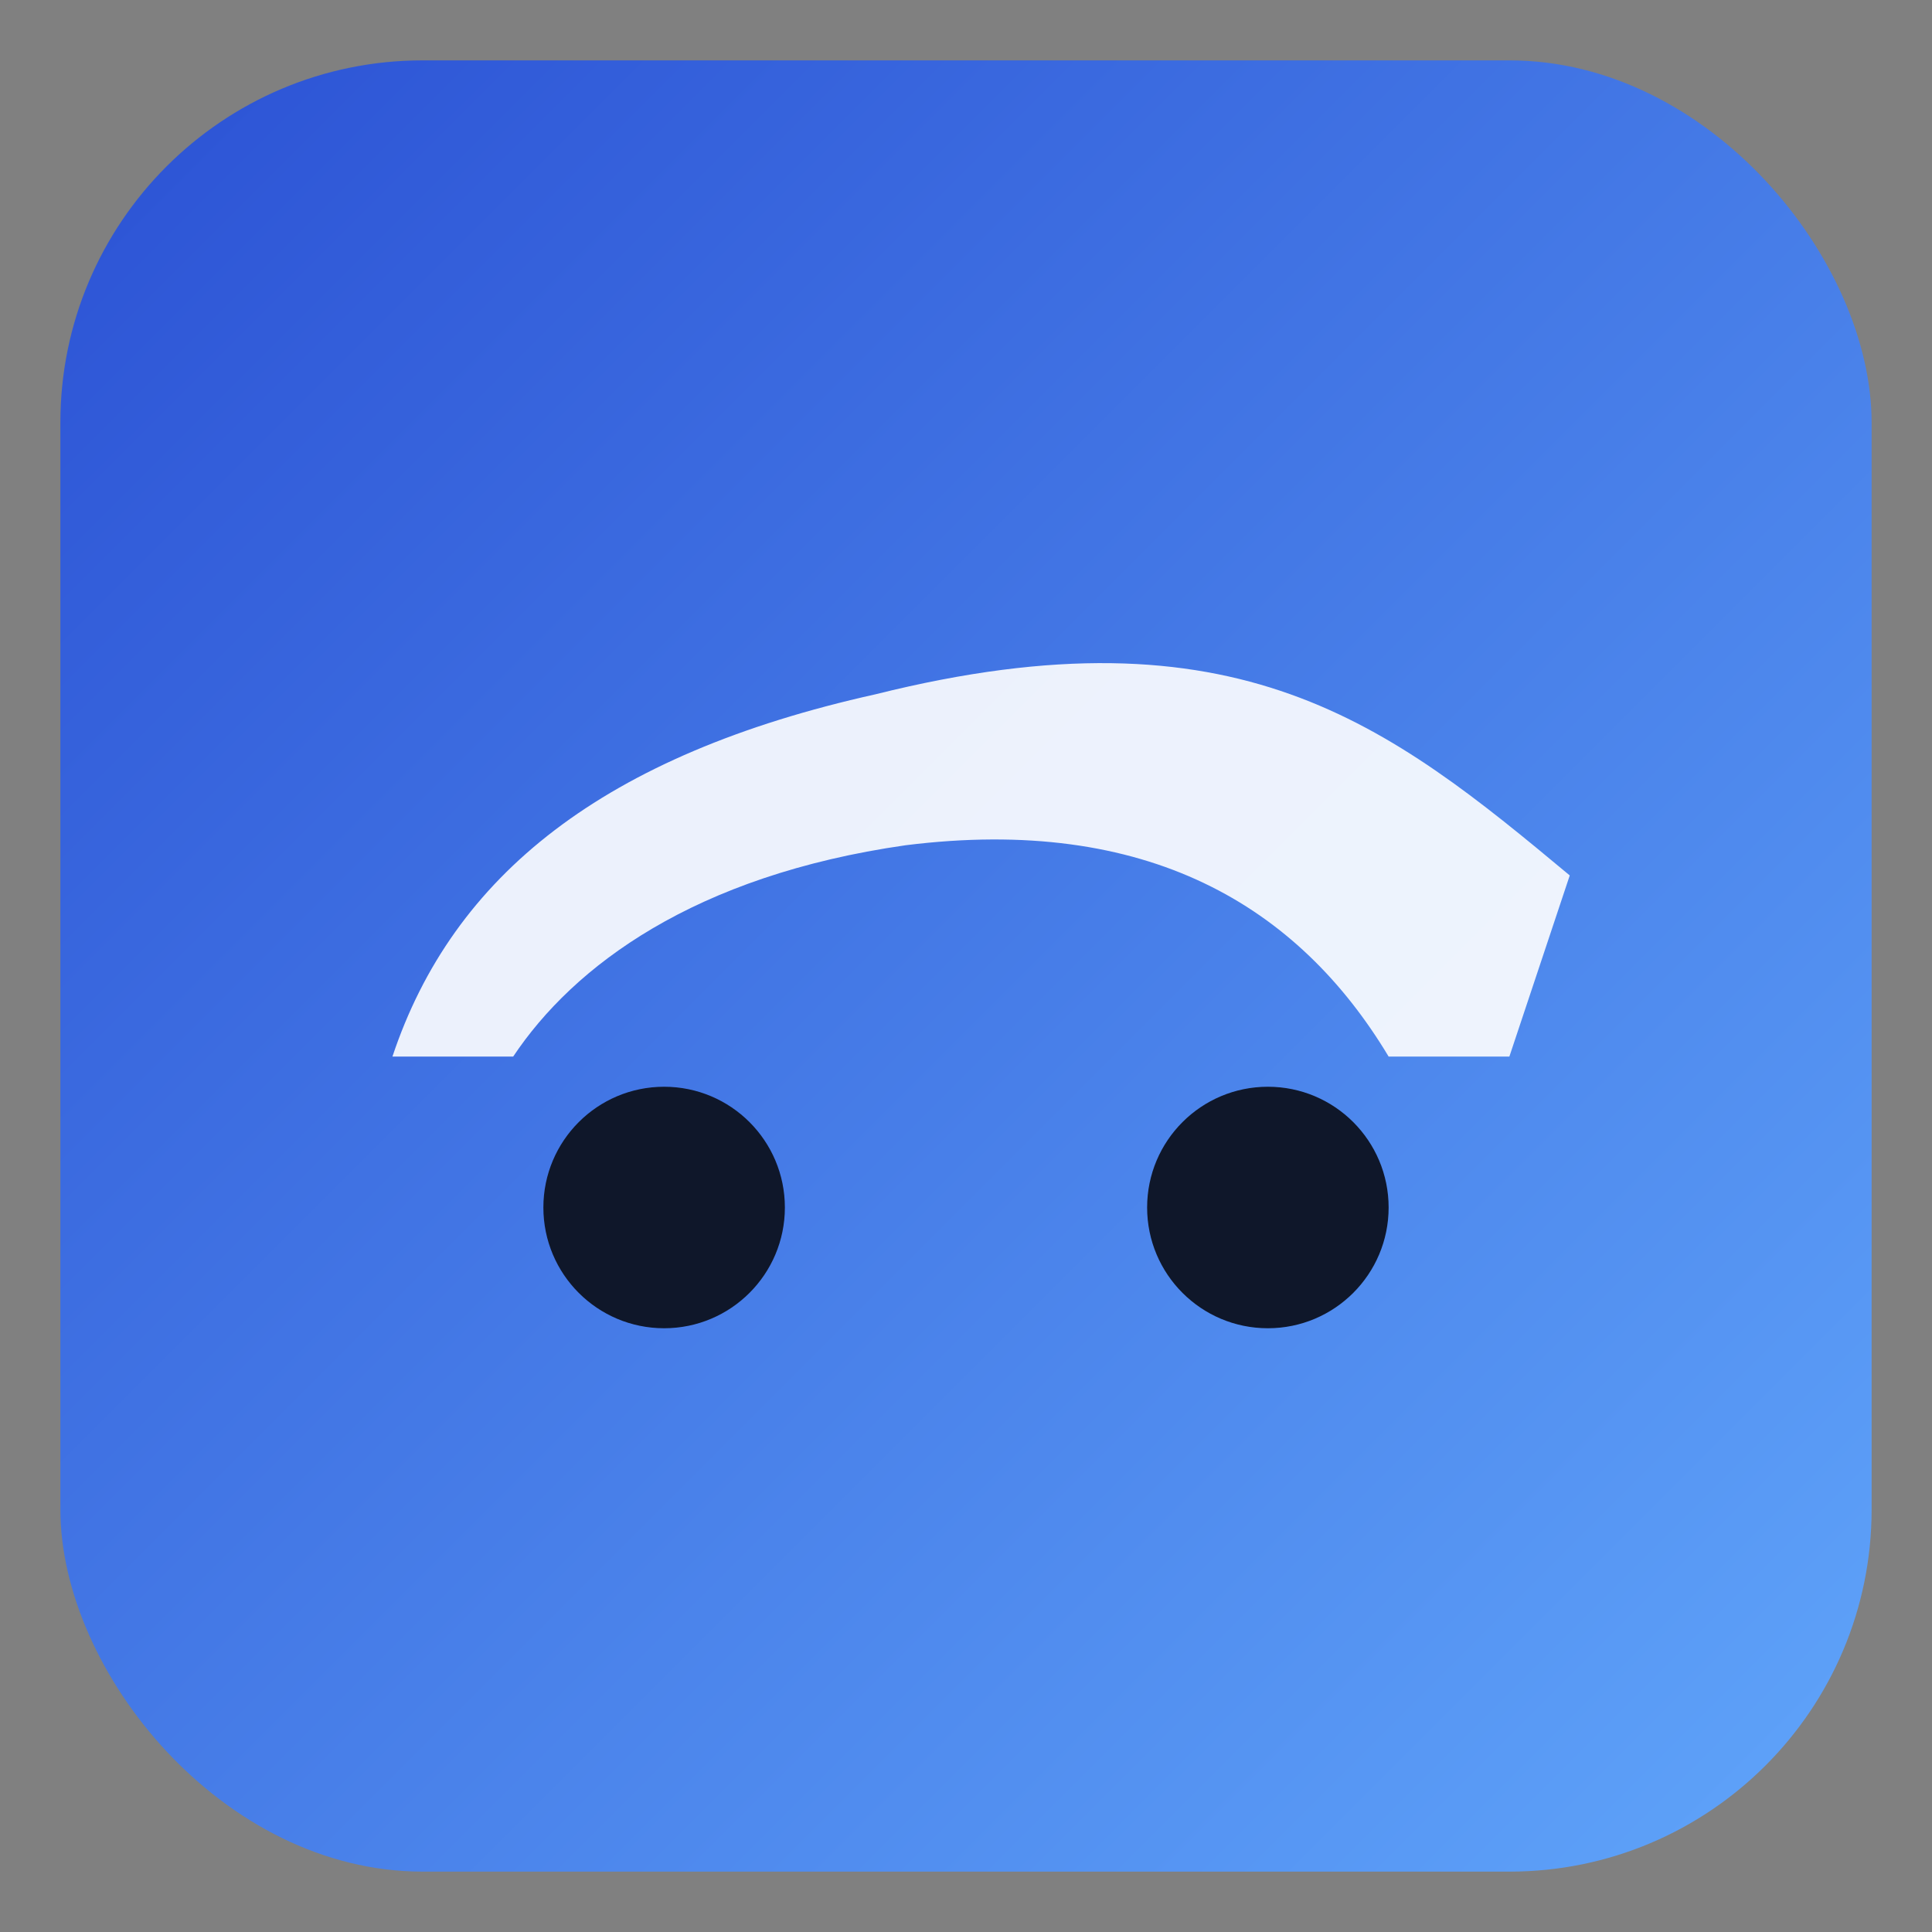 <svg xmlns="http://www.w3.org/2000/svg" width="64" height="64" viewBox="0 0 64 64" fill="none">
  <rect x="0" y="0" width="64" height="64" fill="#808080" stroke="none"/>
  <defs>
    <linearGradient id="g" x1="0" y1="0" x2="1" y2="1">
      <stop offset="0%" stop-color="#2b51d4"/>
      <stop offset="100%" stop-color="#60a5fa"/>
    </linearGradient>
  </defs>
  <rect x="2" y="2" width="60" height="60" rx="12" fill="url(#g)"/>
  <path d="M13 35c2-6 7-10 16-12 12-3 17 1 23 6l-2 6H46c-3-5-8-8-16-7-7 1-11 4-13 7h-4Z" fill="#fff" opacity="0.9"/>
  <circle cx="22" cy="40" r="4" fill="#0f172a"/>
  <circle cx="42" cy="40" r="4" fill="#0f172a"/>
</svg>
